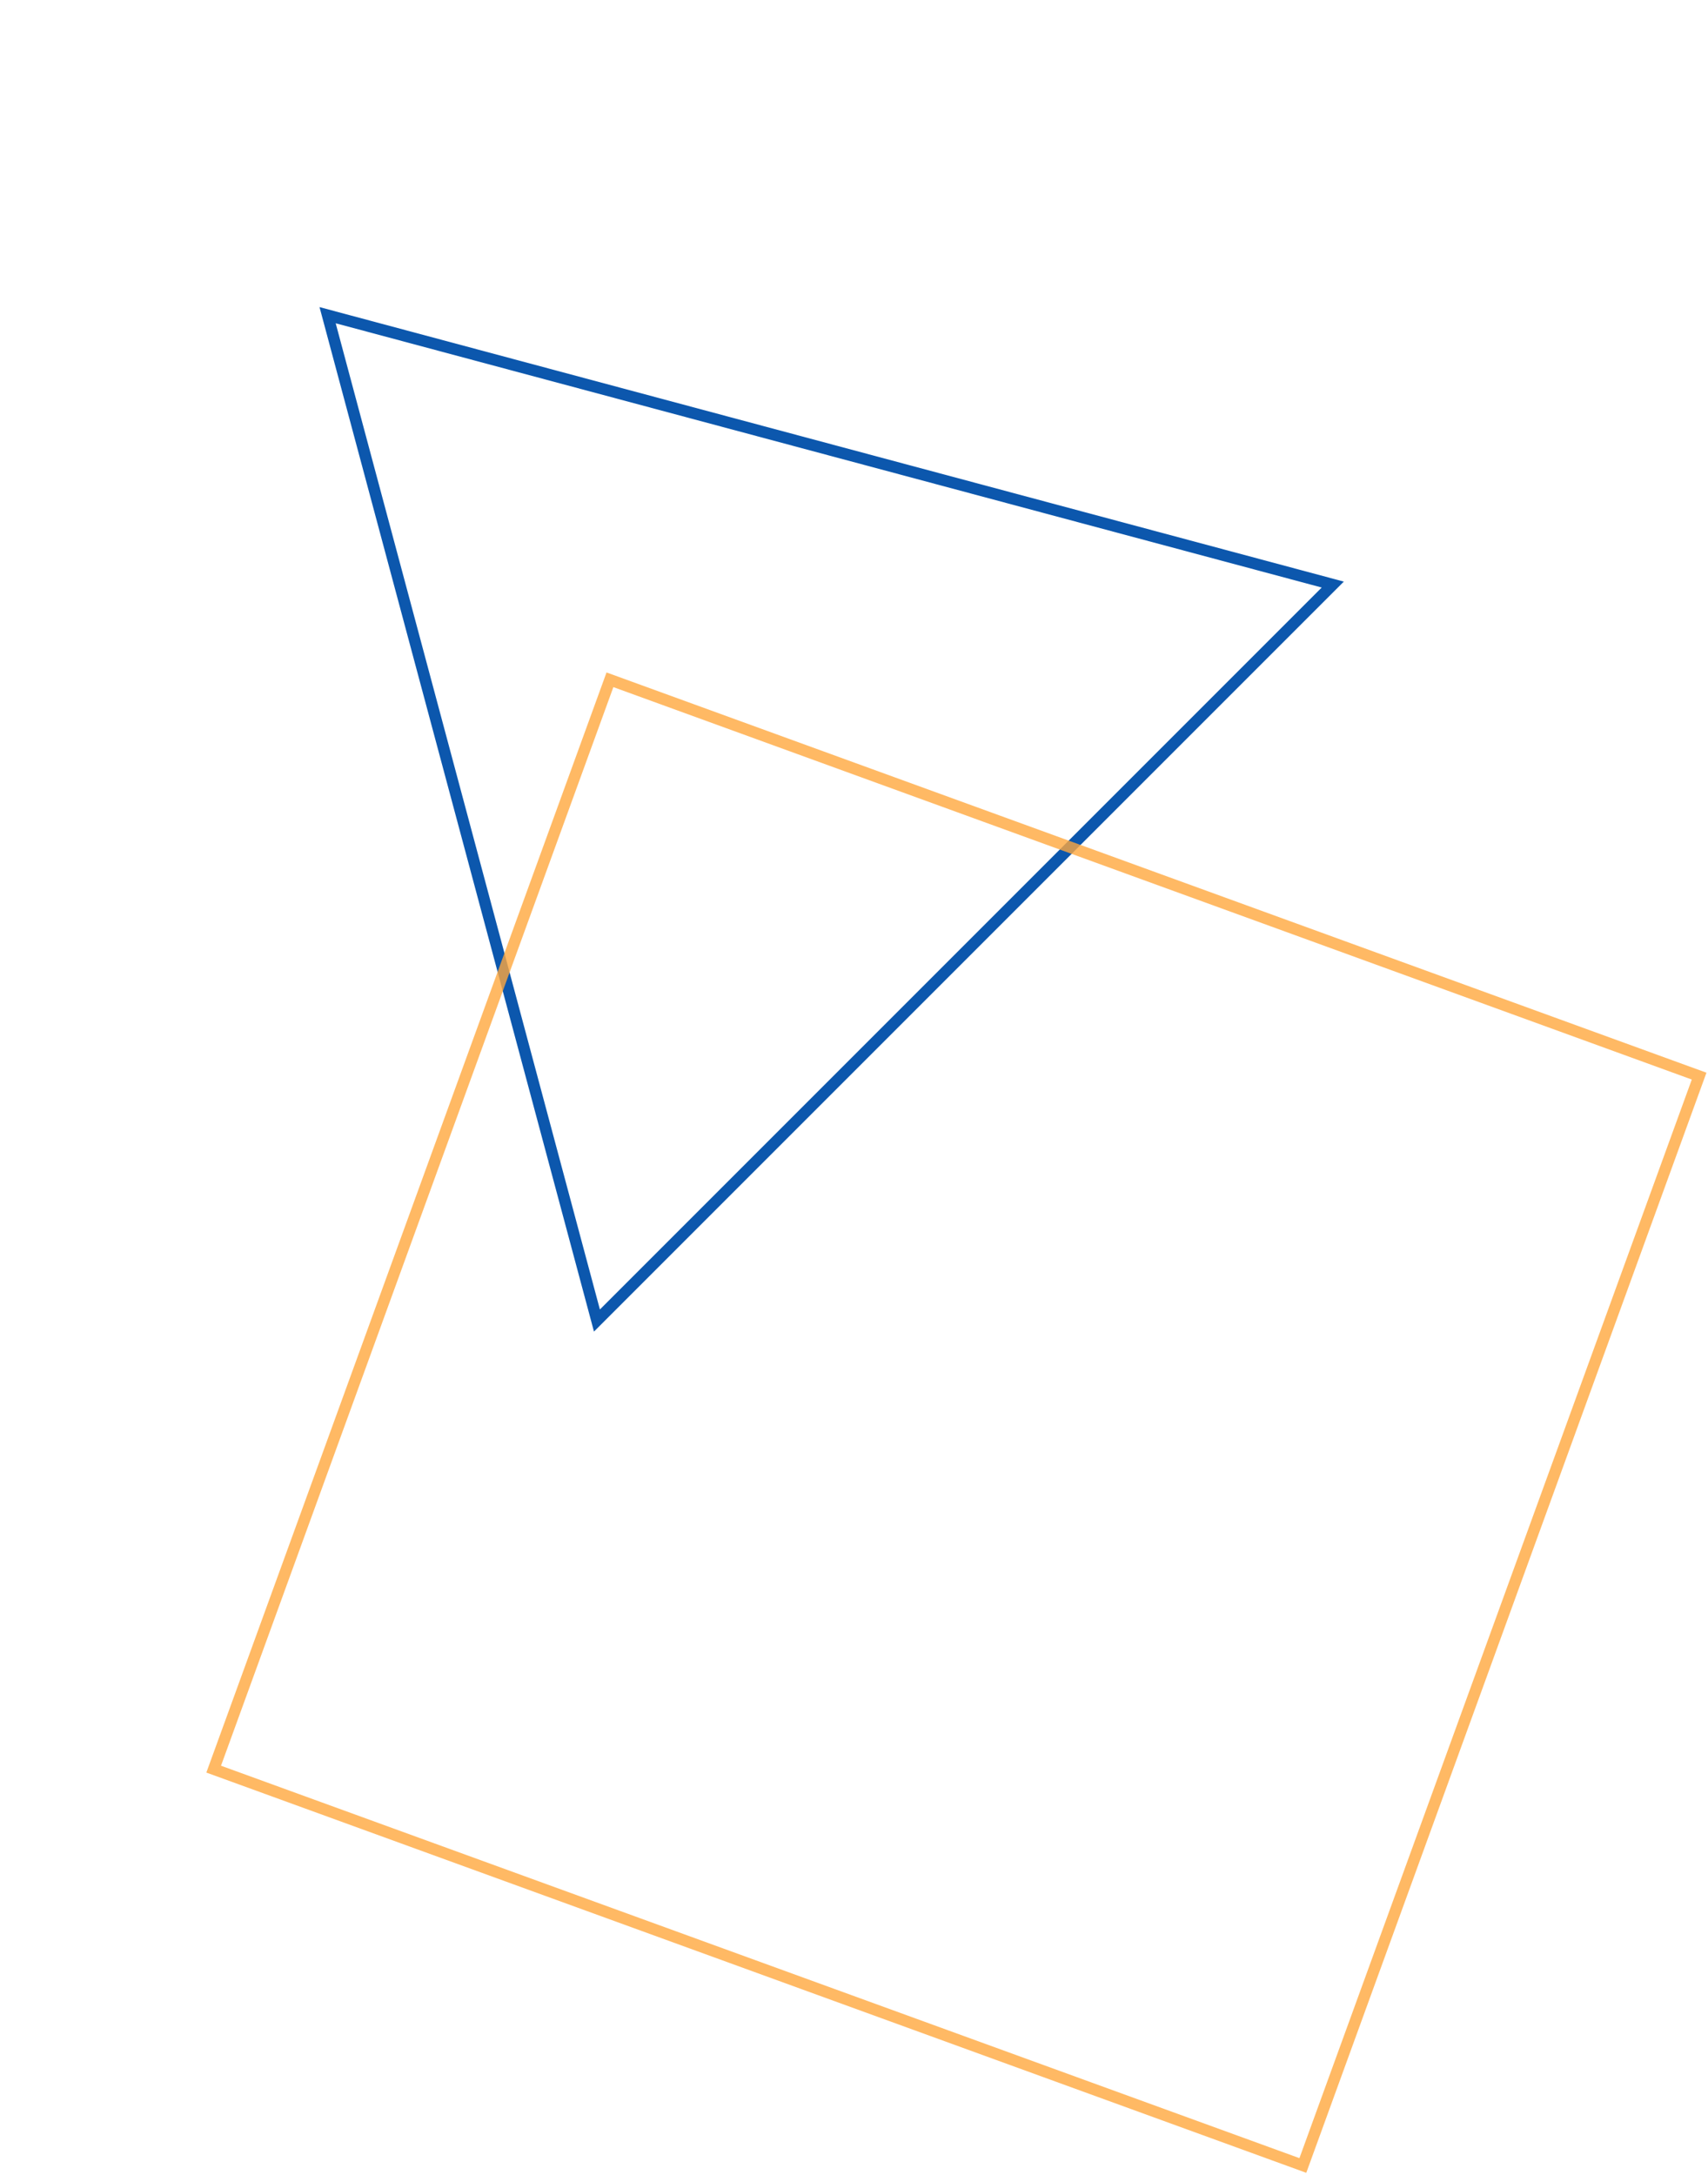 <svg width="597" height="760" viewBox="0 0 597 760" fill="none" xmlns="http://www.w3.org/2000/svg">
<path d="M465.845 204.29L114.508 110.149L208.648 461.486L465.845 204.29Z" stroke="#0C57AD" stroke-width="4"/>
<rect x="1.195" y="2.563" width="405" height="405" transform="matrix(-0.342 0.94 0.94 0.342 211.196 235.564)" stroke="#FFA83E" stroke-opacity="0.8" stroke-width="4"/>
</svg>
